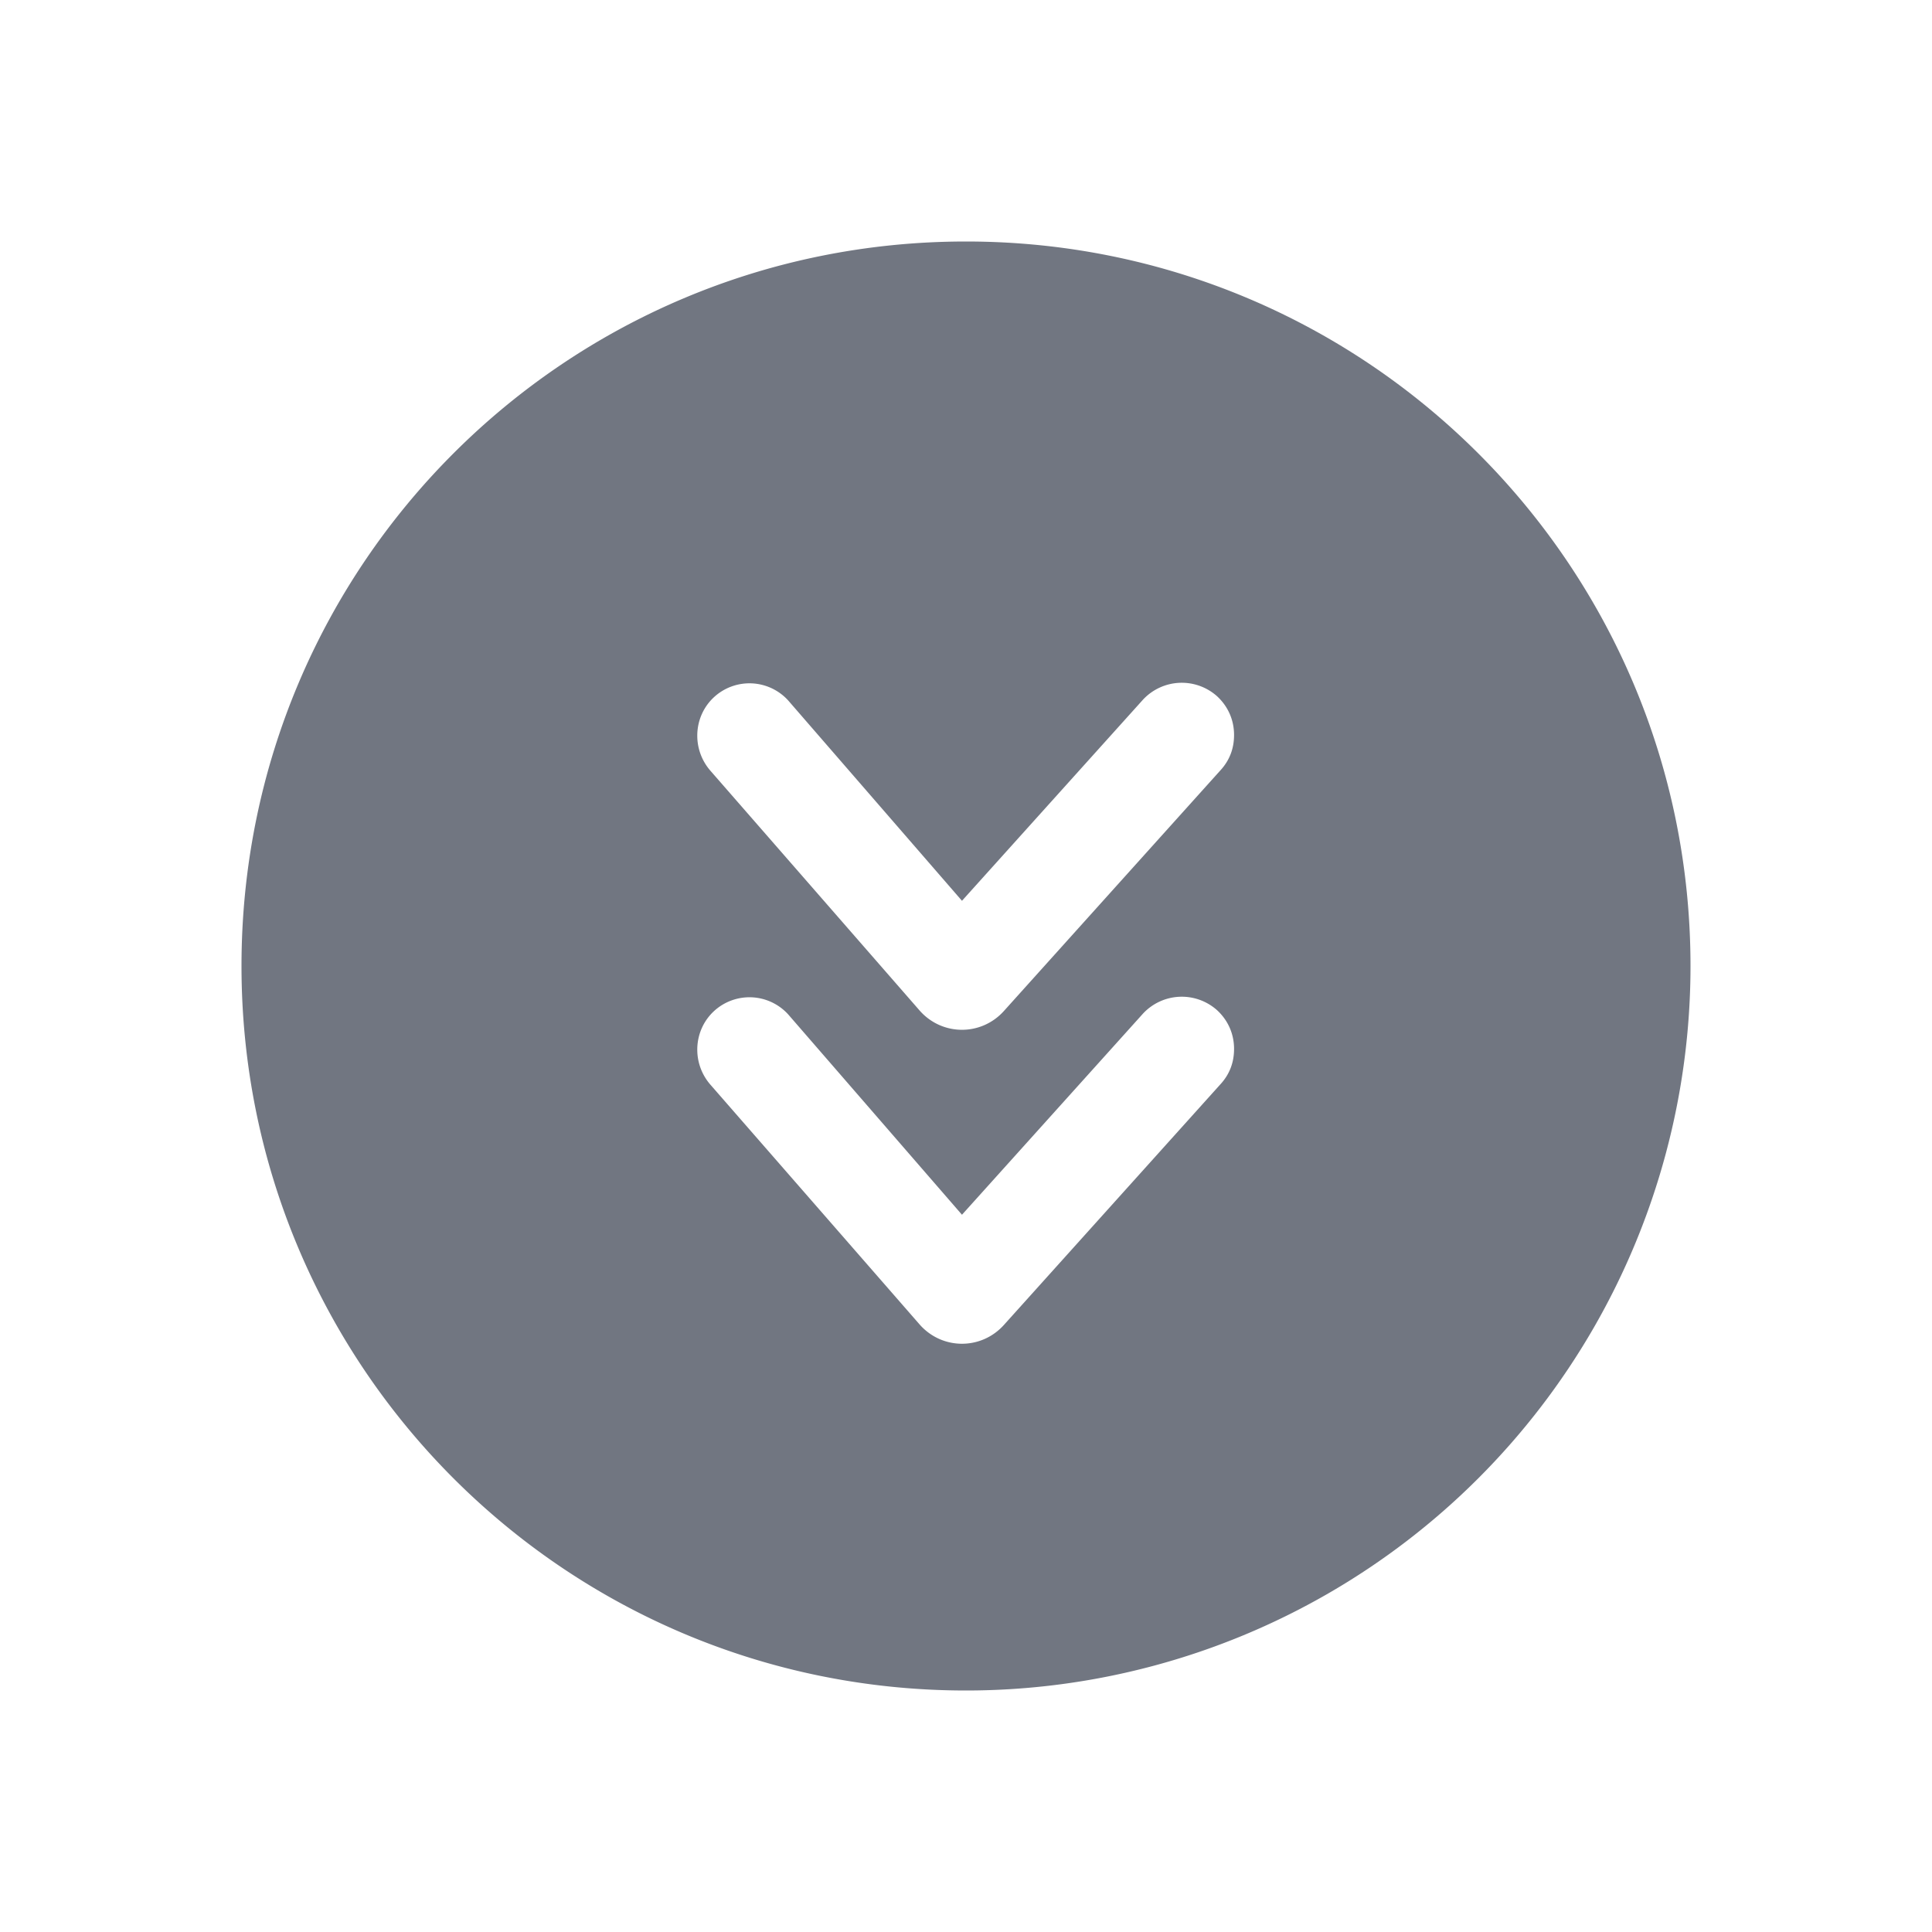 <svg xmlns="http://www.w3.org/2000/svg" fill="none" viewBox="0 0 24 24" focusable="false"><defs><clipPath id="Double_Arrow_Down_Solid_svg__a"><path fill="#fff" fill-opacity="0" d="M24 24H0V0h24z"/></clipPath></defs><g clip-path="url(#Double_Arrow_Down_Solid_svg__a)"><path fill="#717681" fill-rule="evenodd" d="M3 12c0-4.98 4.02-9 9-9 4.97 0 9 4.02 9 9a9 9 0 0 1-9 9c-4.98 0-9-4.03-9-9m12.33 1.03c0-.18-.07-.35-.21-.48a.658.658 0 0 0-.92.04l-2.25 2.5-2.16-2.49a.65.65 0 0 0-.92-.04c-.26.24-.28.65-.04.92l2.6 2.98c.28.31.76.31 1.04 0l2.69-2.99c.12-.13.17-.28.17-.44m0-3.9c0-.18-.07-.35-.21-.48a.658.658 0 0 0-.92.04l-2.25 2.5L9.79 8.7a.65.65 0 0 0-.92-.04c-.26.24-.28.65-.04.92l2.6 2.98c.28.31.76.31 1.04 0l2.69-2.99c.12-.13.17-.28.17-.44"/></g></svg>